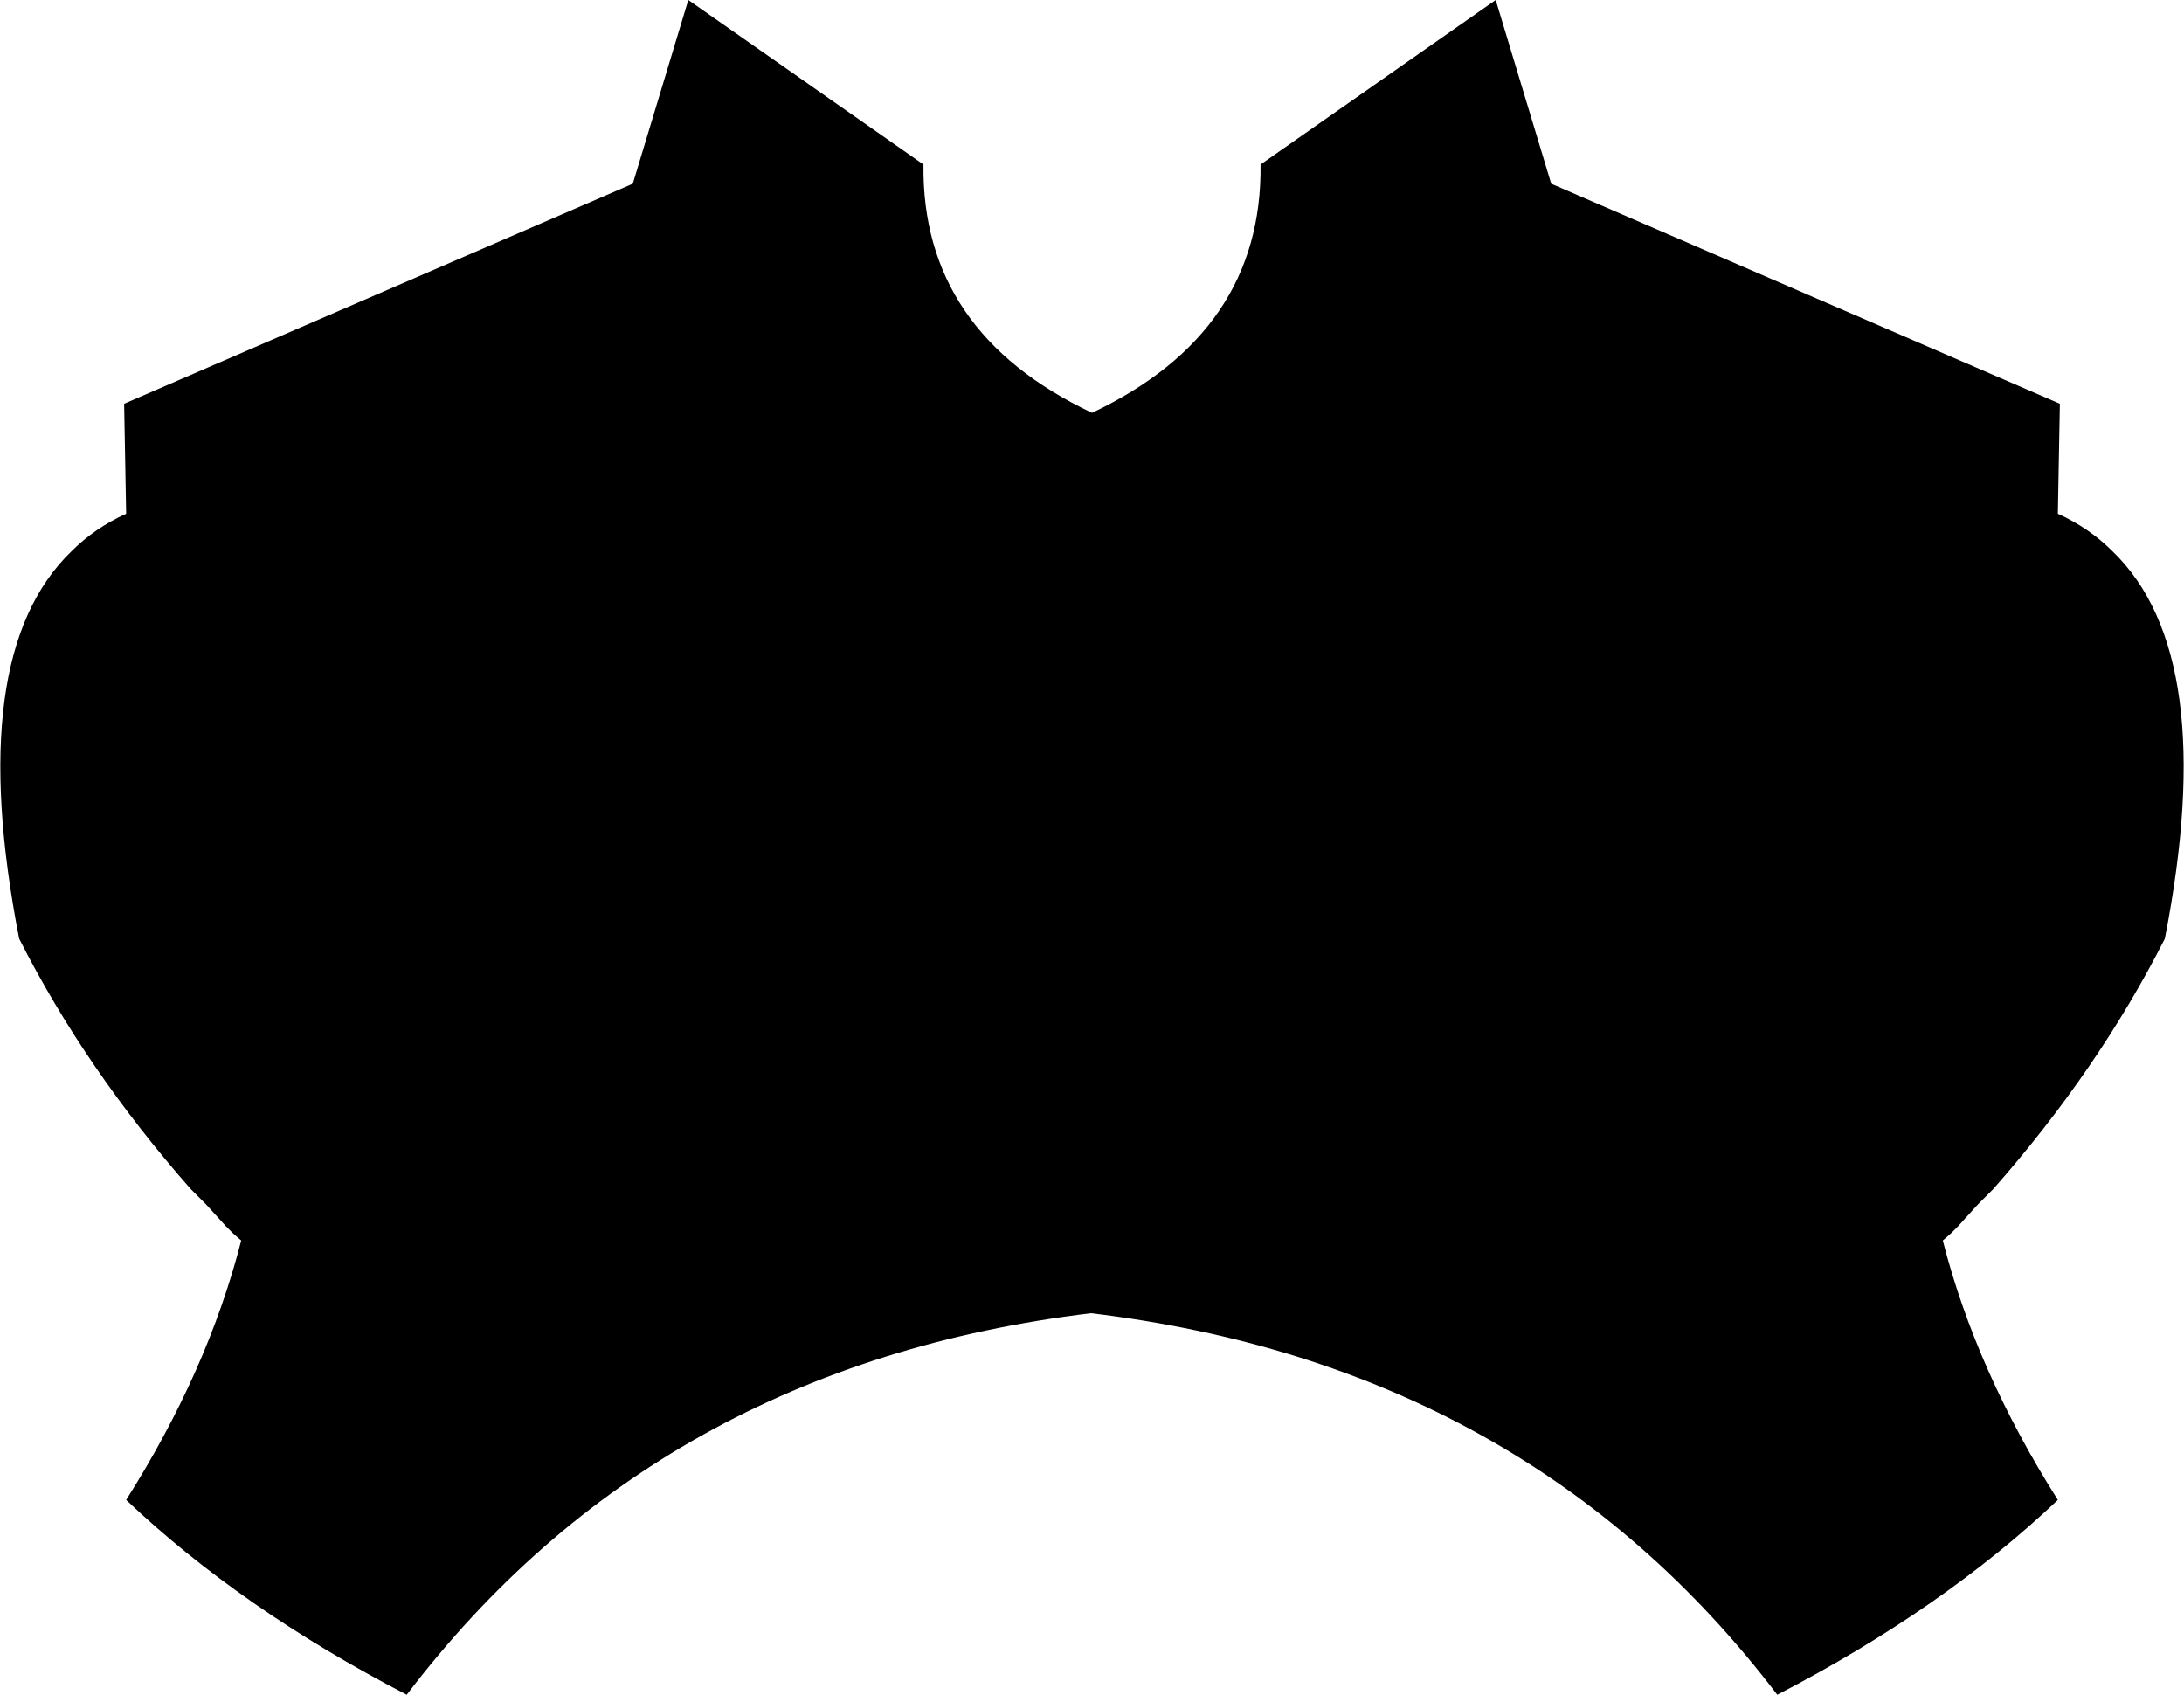 <?xml version="1.0" encoding="UTF-8" standalone="no"?>
<svg xmlns:xlink="http://www.w3.org/1999/xlink" height="83.95px" width="108.2px" xmlns="http://www.w3.org/2000/svg">
  <g transform="matrix(1.0, 0.0, 0.0, 1.0, -345.75, -208.7)">
    <path d="M450.4 236.0 Q455.75 241.15 453.0 255.2 449.7 261.7 444.5 267.6 L443.75 268.35 442.75 269.45 442.4 269.8 442.0 270.15 Q443.65 276.6 447.7 283.0 442.0 288.4 433.8 292.65 421.4 276.35 399.8 273.75 378.3 276.35 365.9 292.65 357.7 288.4 352.0 283.0 356.05 276.6 357.7 270.15 L357.3 269.8 356.95 269.45 355.95 268.35 355.2 267.6 Q350.0 261.7 346.7 255.2 343.95 241.15 349.3 236.0 350.45 234.85 352.0 234.15 L351.9 228.7 377.1 217.8 379.85 208.7 391.5 216.85 Q391.4 225.15 399.85 229.15 408.3 225.15 408.2 216.85 L419.85 208.7 422.6 217.8 447.8 228.7 447.7 234.15 Q449.25 234.85 450.4 236.0" fill="#000000" fill-rule="evenodd" stroke="none"/>
  </g>
</svg>
